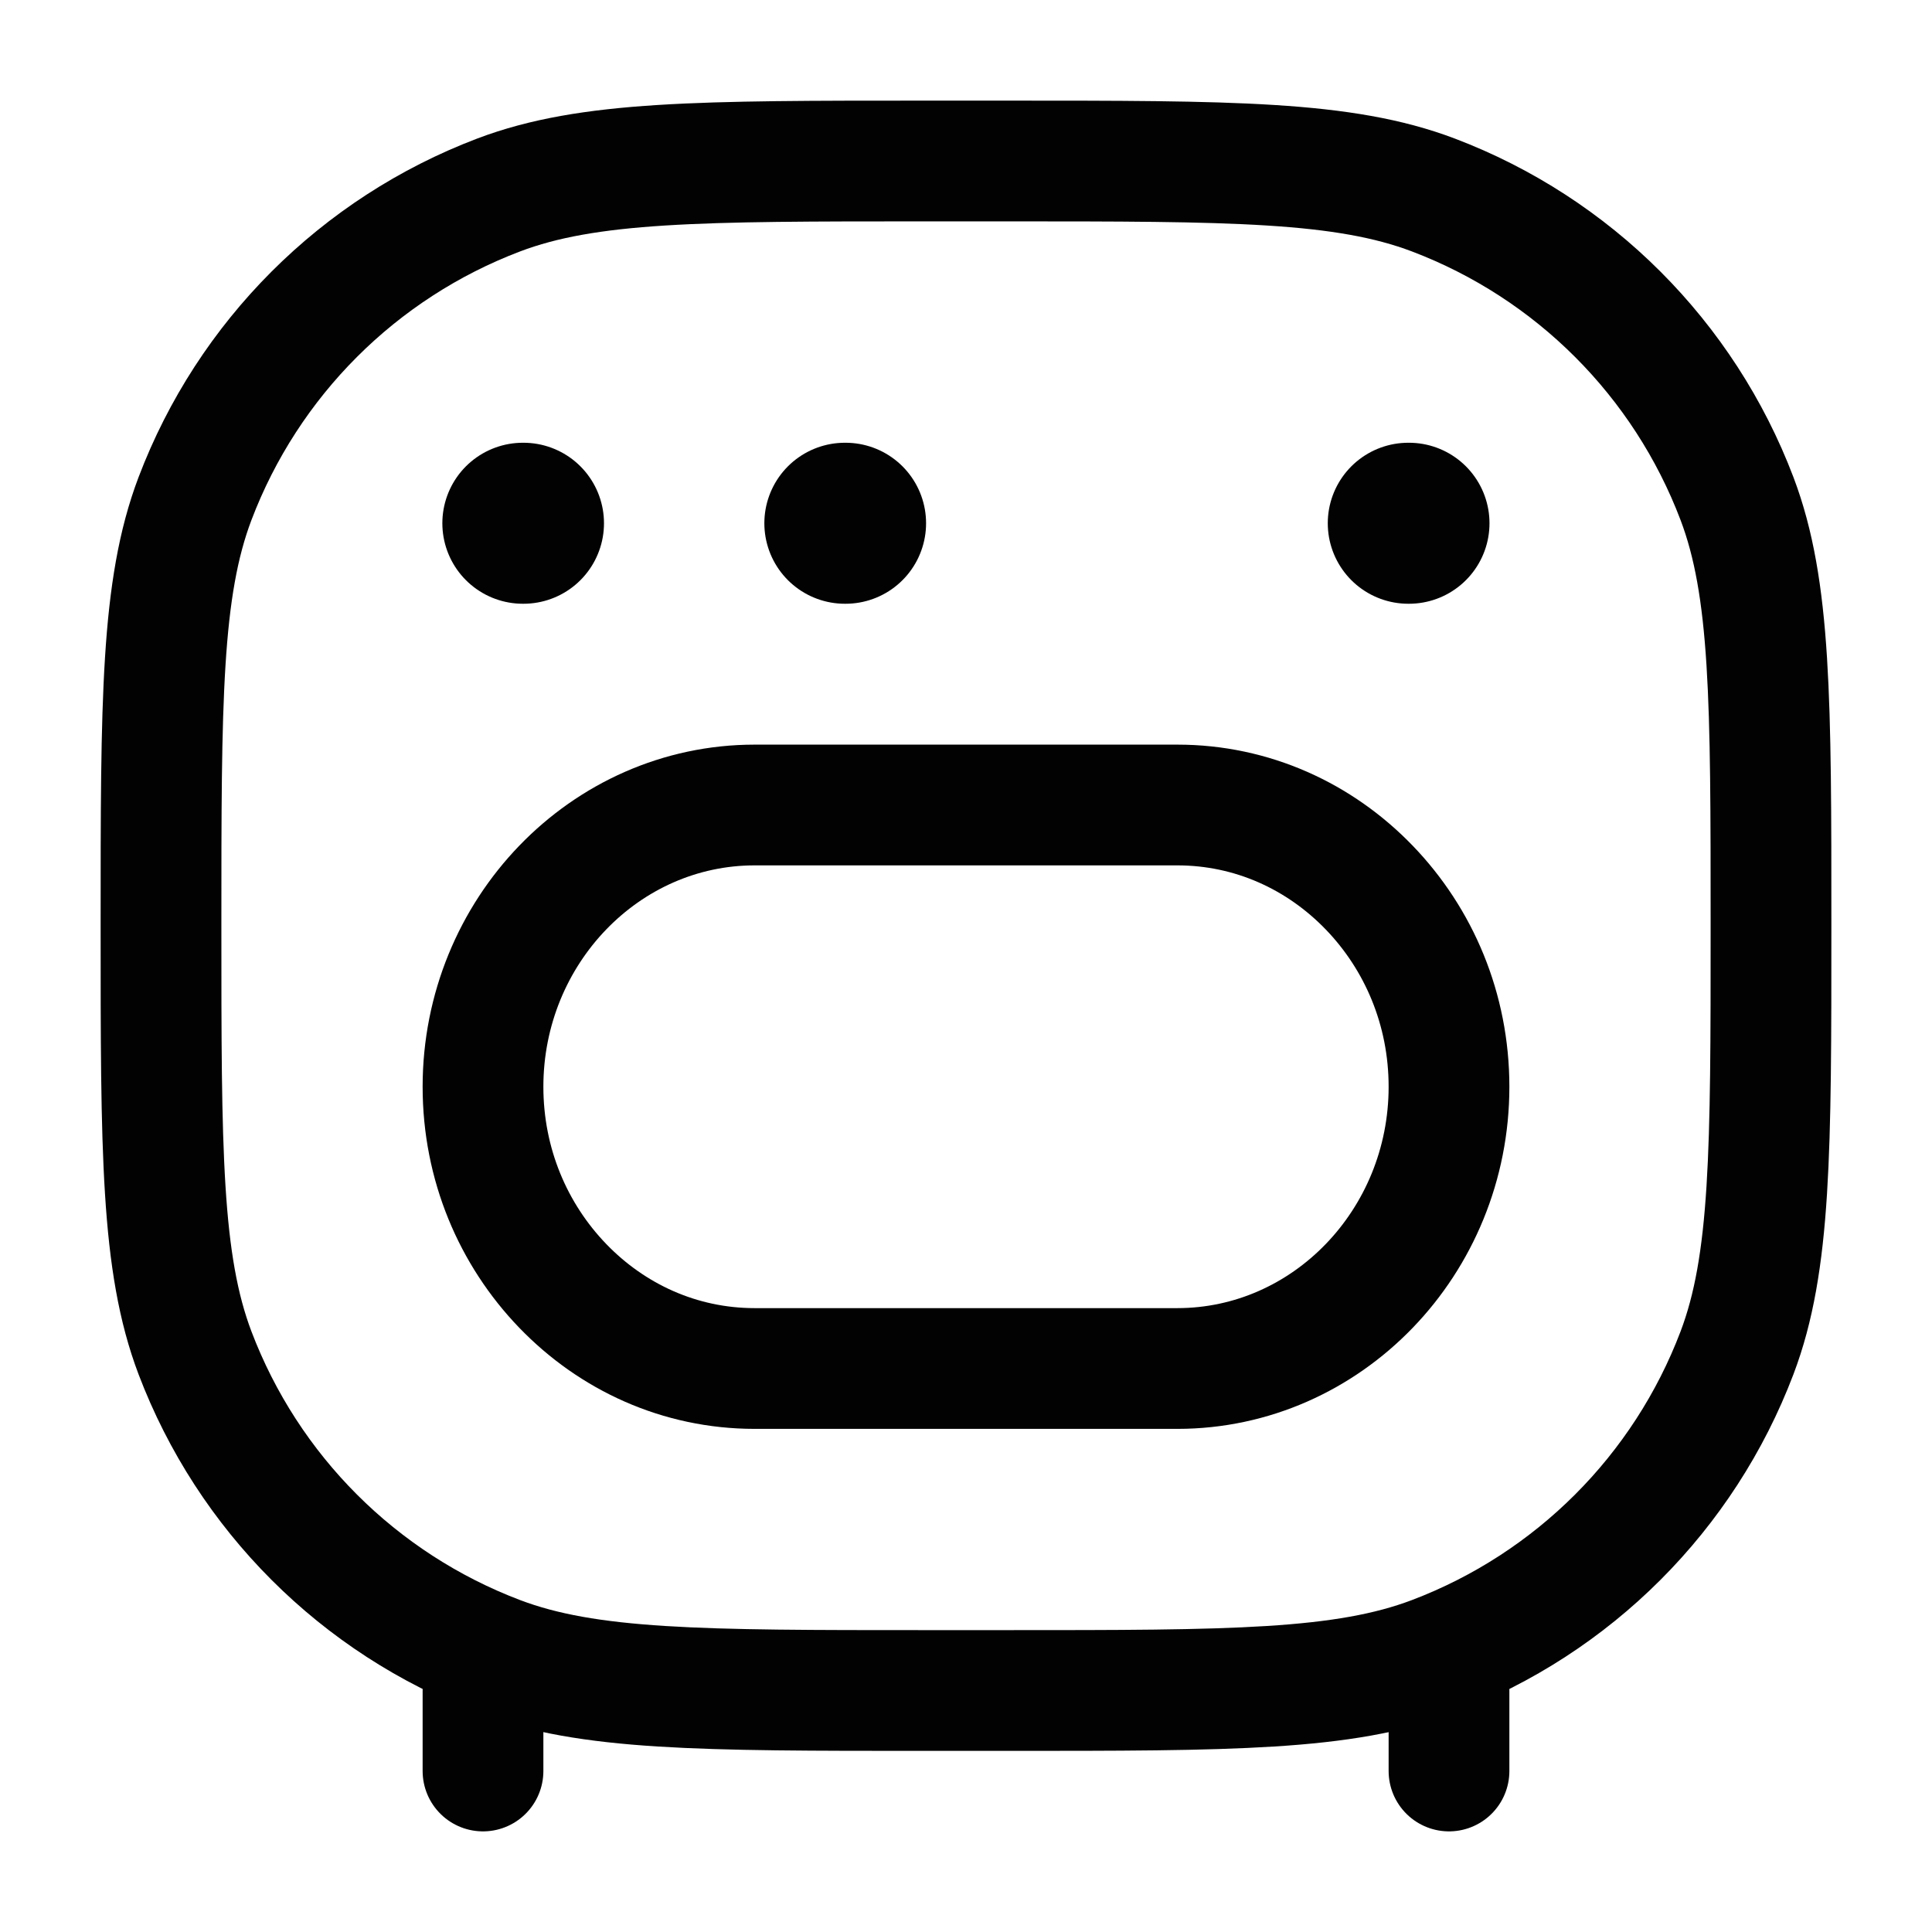 <svg width="24" height="24" viewBox="0 0 24 24" fill="none" xmlns="http://www.w3.org/2000/svg">
<path d="M2 11.5C2 8.706 2 7.309 2.422 6.195C3.082 4.456 4.456 3.082 6.195 2.422C7.309 2 8.706 2 11.5 2H12.5C15.294 2 16.691 2 17.805 2.422C19.544 3.082 20.918 4.456 21.578 6.195C22 7.309 22 8.706 22 11.5C22 14.294 22 15.691 21.578 16.805C20.918 18.544 19.544 19.918 17.805 20.578C16.691 21 15.294 21 12.5 21H11.5C8.706 21 7.309 21 6.195 20.578C4.456 19.918 3.082 18.544 2.422 16.805C2 15.691 2 14.294 2 11.5Z" stroke="#020203" stroke-width="1.5"/>
<path d="M18 13.5C18 15.429 16.485 17 14.625 17H9.375C8.445 17 7.605 16.611 6.99 15.973C6.375 15.335 6 14.464 6 13.5C6 11.571 7.515 10 9.375 10H14.625C15.555 10 16.395 10.389 17.01 11.027C17.625 11.665 18 12.536 18 13.5Z" stroke="#020203" stroke-width="1.5" stroke-linecap="round" stroke-linejoin="round"/>
<path d="M18 21L18 22" stroke="#020203" stroke-width="1.5" stroke-linecap="round"/>
<path d="M6 21L6 22" stroke="#020203" stroke-width="1.5" stroke-linecap="round"/>
<path d="M6.495 6.5H6.503" stroke="#020203" stroke-width="2" stroke-linecap="round" stroke-linejoin="round"/>
<path d="M10.495 6.5H10.504" stroke="#020203" stroke-width="2" stroke-linecap="round" stroke-linejoin="round"/>
<path d="M17.494 6.5H17.503" stroke="#020203" stroke-width="2" stroke-linecap="round" stroke-linejoin="round"/>
</svg>
